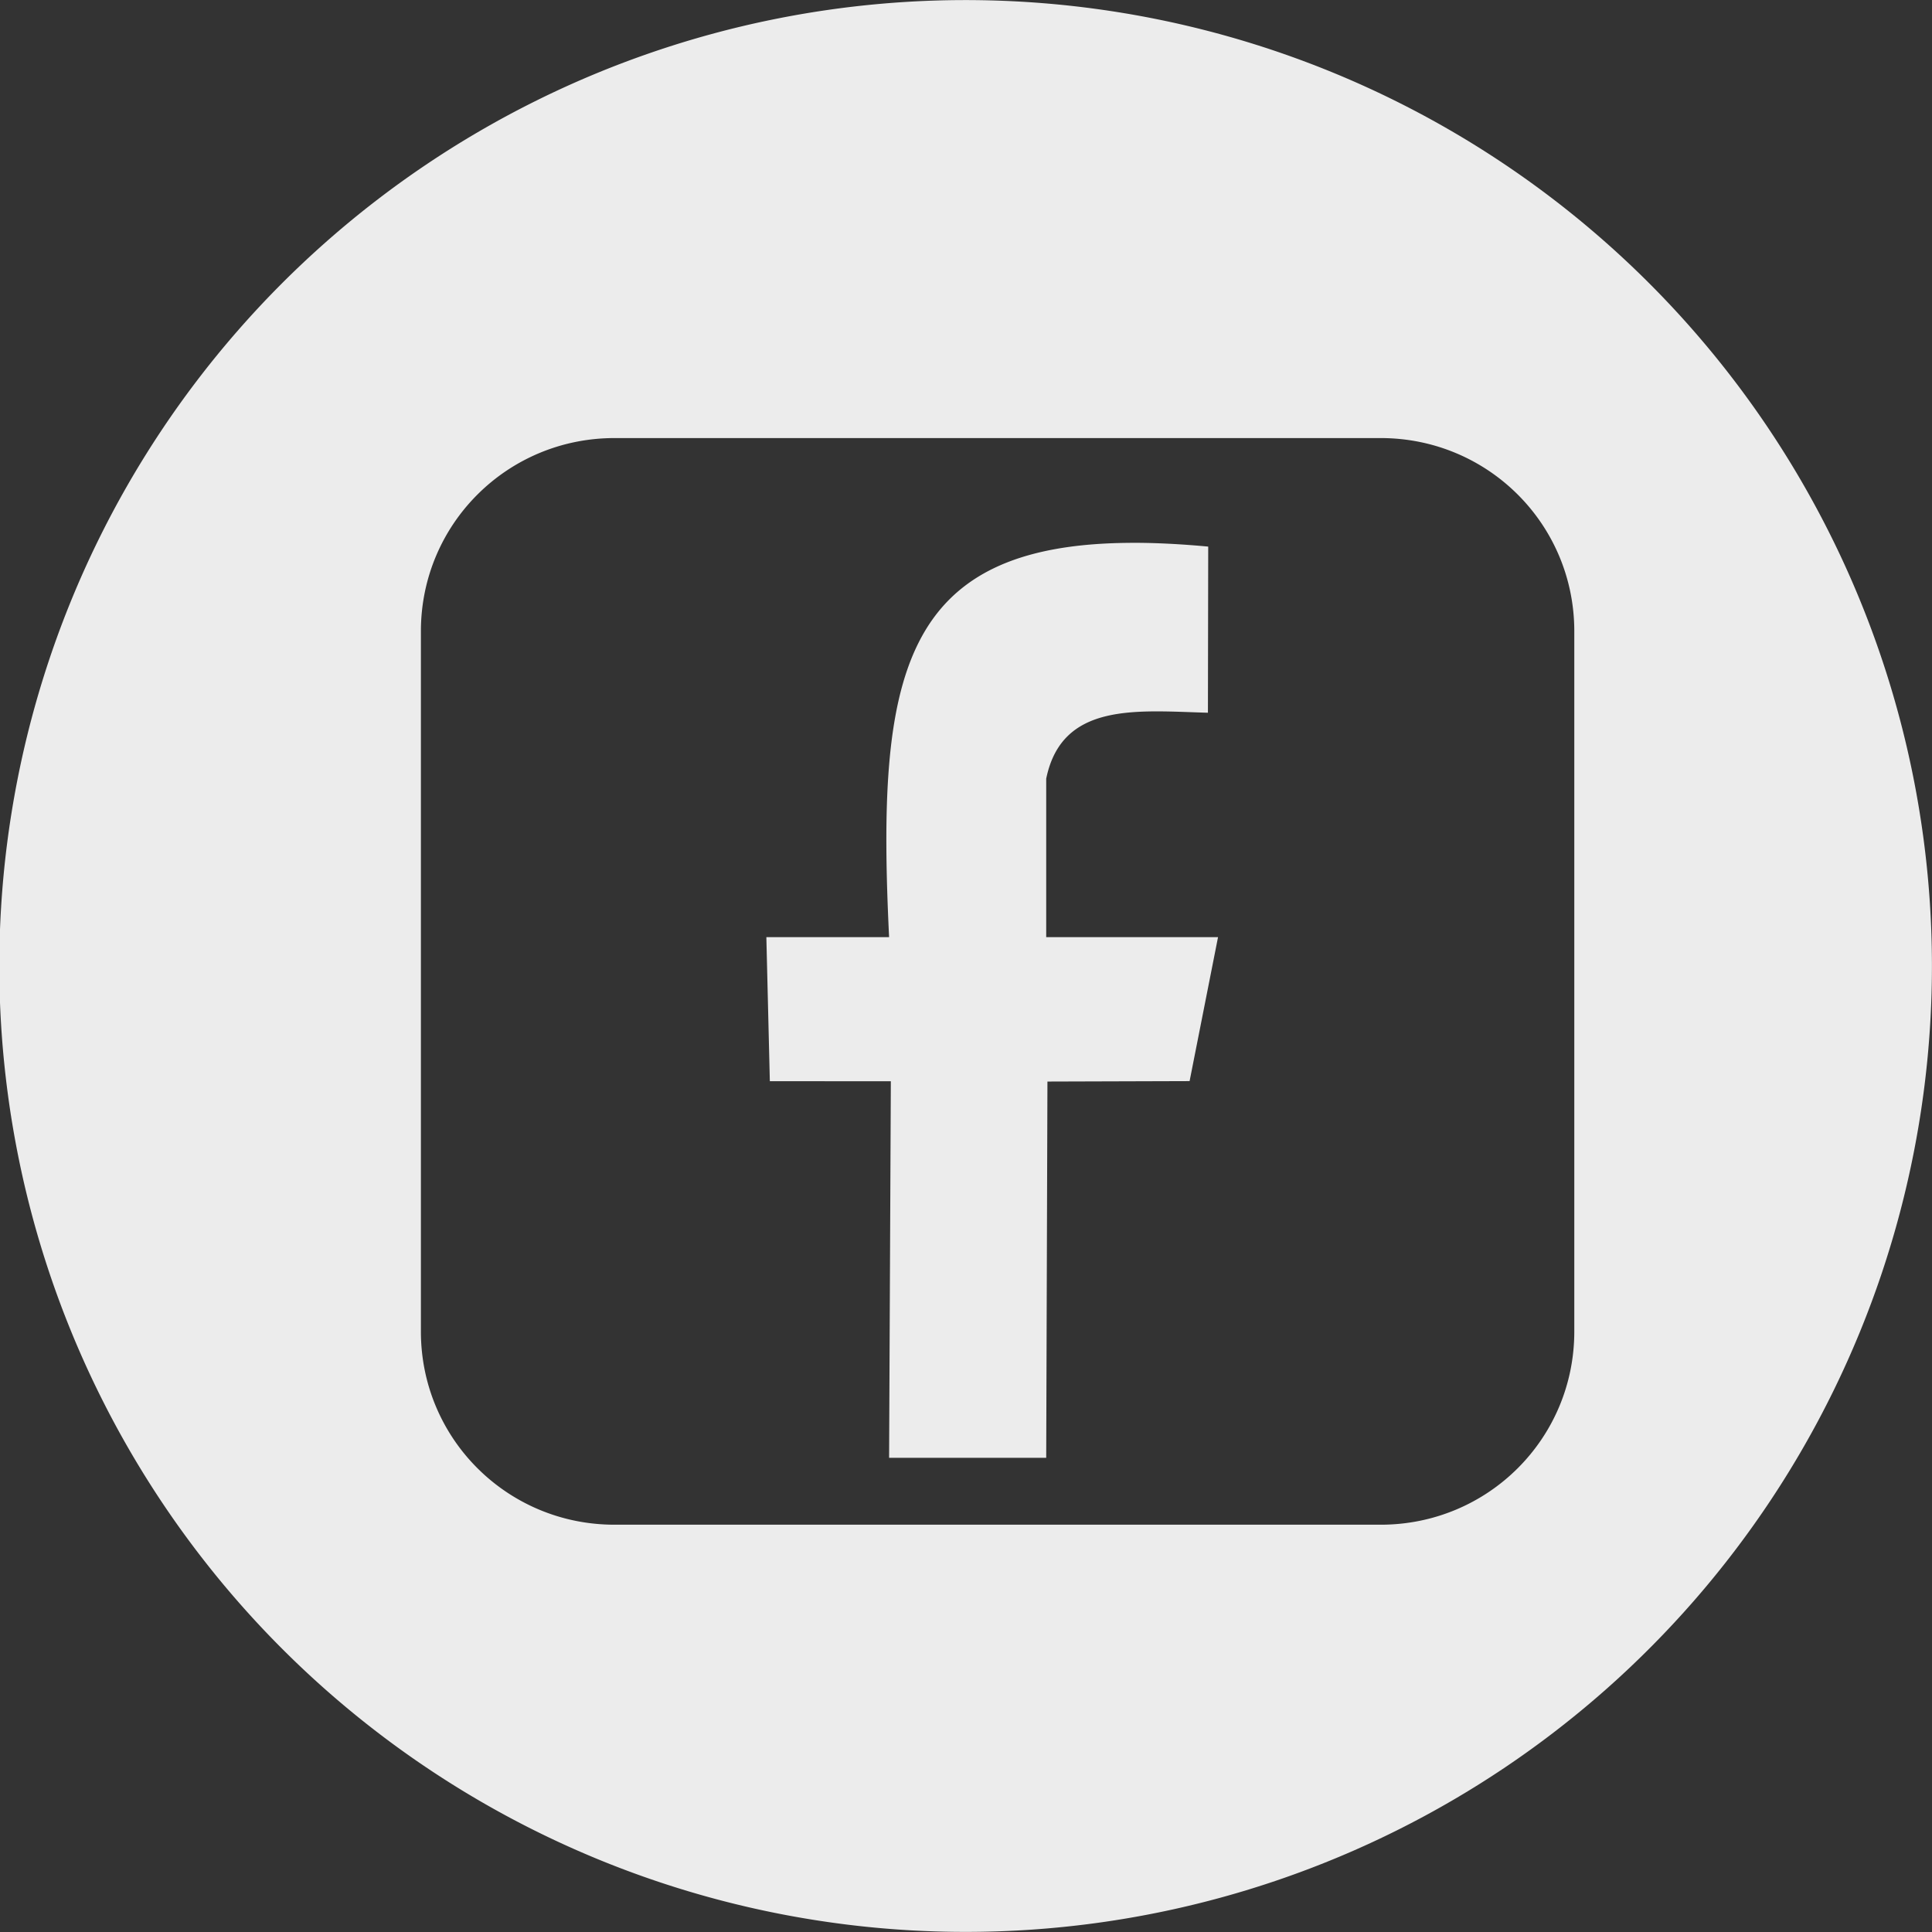 <?xml version="1.0" encoding="UTF-8" standalone="no"?>
<!-- Created with Inkscape (http://www.inkscape.org/) -->

<svg
   width="400"
   height="400"
   viewBox="0 0 105.833 105.833"
   version="1.1"
   id="svg5825"
   inkscape:version="1.2.1 (9c6d41e410, 2022-07-14)"
   sodipodi:docname="face.svg"
   xmlns:inkscape="http://www.inkscape.org/namespaces/inkscape"
   xmlns:sodipodi="http://sodipodi.sourceforge.net/DTD/sodipodi-0.dtd"
   xmlns="http://www.w3.org/2000/svg"
   xmlns:svg="http://www.w3.org/2000/svg">
  <rect x="0" y="0" width="105.833" height="105.833" fill="#333333" stroke="none"/>
  <sodipodi:namedview
     id="namedview5827"
     pagecolor="#ffffff"
     bordercolor="#000000"
     borderopacity="0.25"
     inkscape:showpageshadow="2"
     inkscape:pageopacity="0.0"
     inkscape:pagecheckerboard="0"
     inkscape:deskcolor="#d1d1d1"
     inkscape:document-units="mm"
     showgrid="false"
     inkscape:zoom="0.84096521"
     inkscape:cx="183.71747"
     inkscape:cy="184.31202"
     inkscape:window-width="1366"
     inkscape:window-height="705"
     inkscape:window-x="-8"
     inkscape:window-y="-8"
     inkscape:window-maximized="1"
     inkscape:current-layer="g6803" />
  <defs
     id="defs5822" />
  <g
     inkscape:label="Capa 1"
     inkscape:groupmode="layer"
     id="layer1">
    <g
       id="g6803"
       style="fill:#ececec"
       transform="matrix(0.993,0,0,0.991,230.11,-190.039)">
      <path
         id="path6367"
         style="fill:#ececec;stroke-width:0.131;stroke-linejoin:round;stroke-opacity:0.395"
         d="m -177.175,191.785 a 53.307,53.393 0 0 0 -11.89,1.05 53.307,53.393 0 0 0 -41.64,62.945 53.307,53.393 0 0 0 62.843,41.707 53.307,53.393 0 0 0 41.641,-62.945 l -18.665,3.794 v 27.031 c 0,5.916 -4.763,10.678 -10.679,10.678 h -42.269 c -5.916,0 -10.679,-4.763 -10.679,-10.678 V 226.658 c 0,-5.916 4.763,-10.678 10.679,-10.678 h 42.269 c 5.916,0 10.679,4.763 10.679,10.678 v 11.679 l 18.665,-3.794 A 53.307,53.393 0 0 0 -177.175,191.785 Z m 7.781,29.987 c -12.686,0.075 -13.99,7.376 -13.291,21.794 h -6.771 l 0.192,7.963 6.675,0.005 -0.096,20.813 h 8.667 l 0.068,-20.798 7.842,-0.024 1.569,-7.959 h -9.479 v -8.76 c 0.869,-4.243 4.984,-3.756 8.921,-3.643 l 0.016,-9.184 c -1.566,-0.147 -3,-0.216 -4.312,-0.209 z" />
    </g>
  </g>
</svg>
